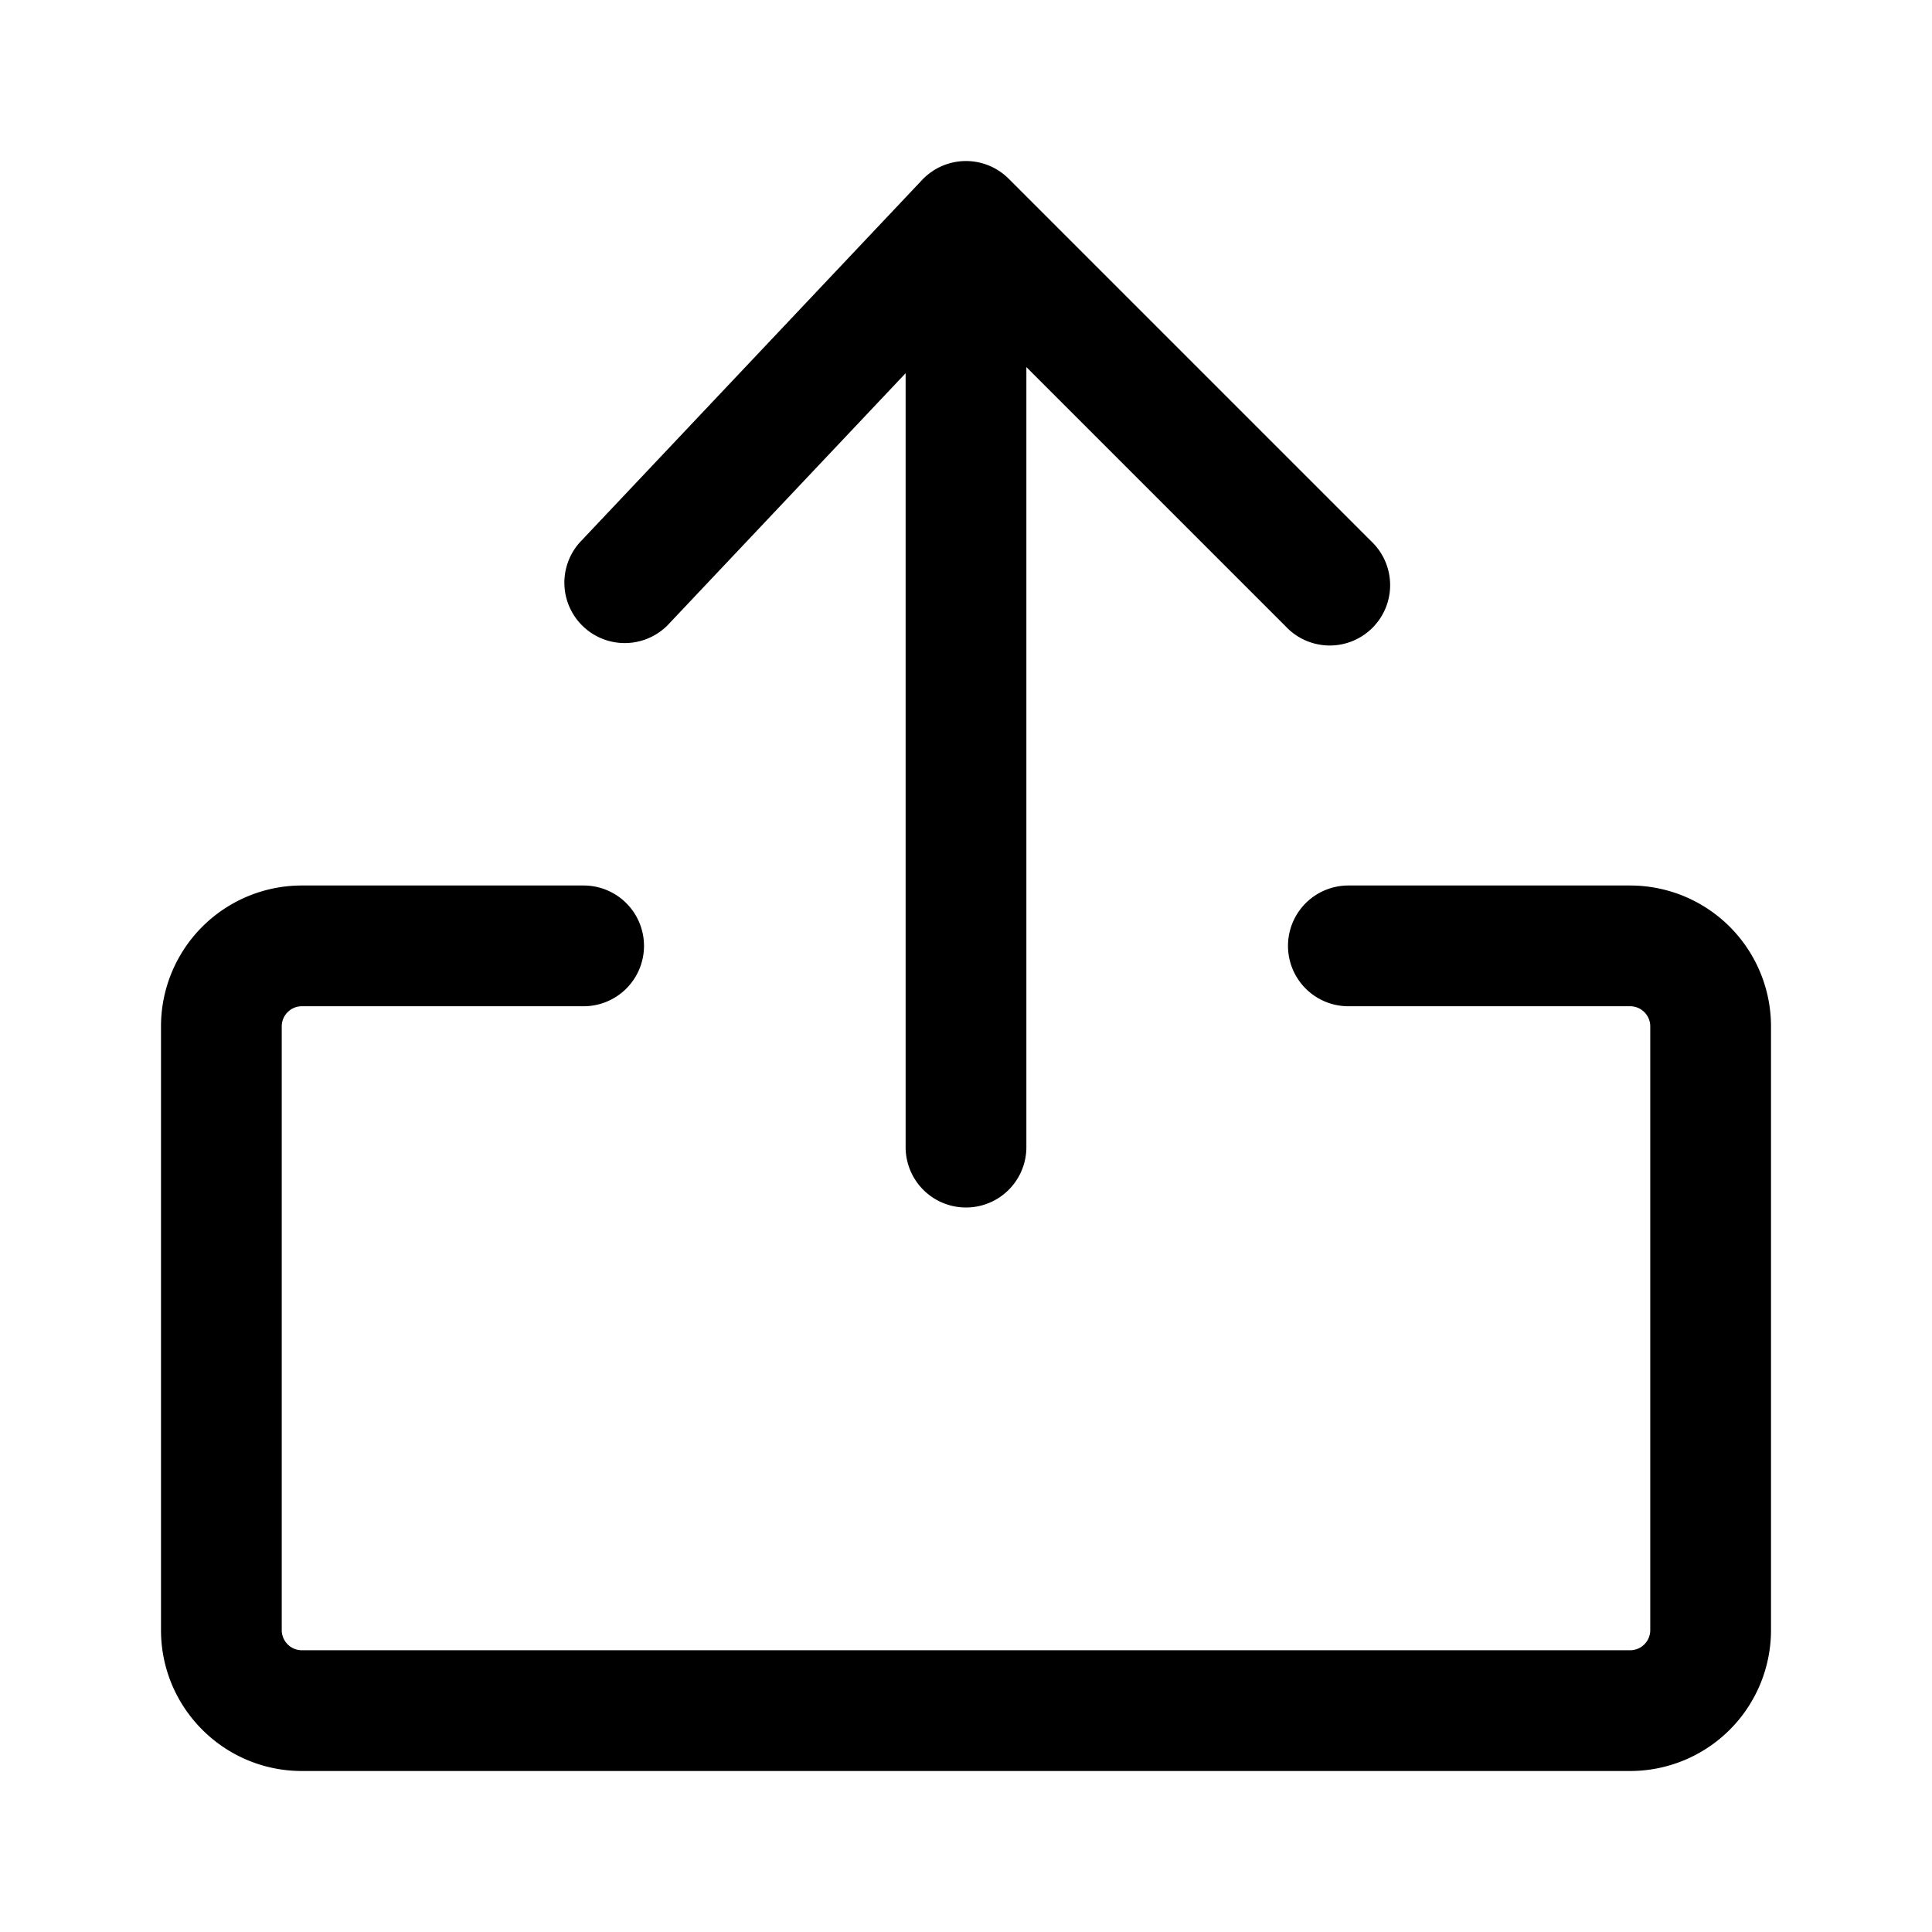 <svg xmlns="http://www.w3.org/2000/svg" width="24" height="24"><path d="M12.53 2.22a.75.75 0 00-1.075.015l-4.25 4.5a.75.75 0 001.09 1.03l2.955-3.129v9.614a.75.75 0 001.5 0V4.56l3.22 3.22a.75.75 0 101.06-1.06l-4.5-4.5z"/><path d="M3.75 11A1.75 1.75 0 002 12.75v7.5c0 .966.784 1.75 1.75 1.75h16.5A1.75 1.75 0 0022 20.25v-7.5A1.75 1.75 0 0020.25 11h-3.5a.75.75 0 000 1.5h3.5a.25.25 0 01.25.25v7.5a.25.25 0 01-.25.25H3.75a.25.25 0 01-.25-.25v-7.5a.25.25 0 01.25-.25h3.5a.75.75 0 000-1.5h-3.5z"/></svg>